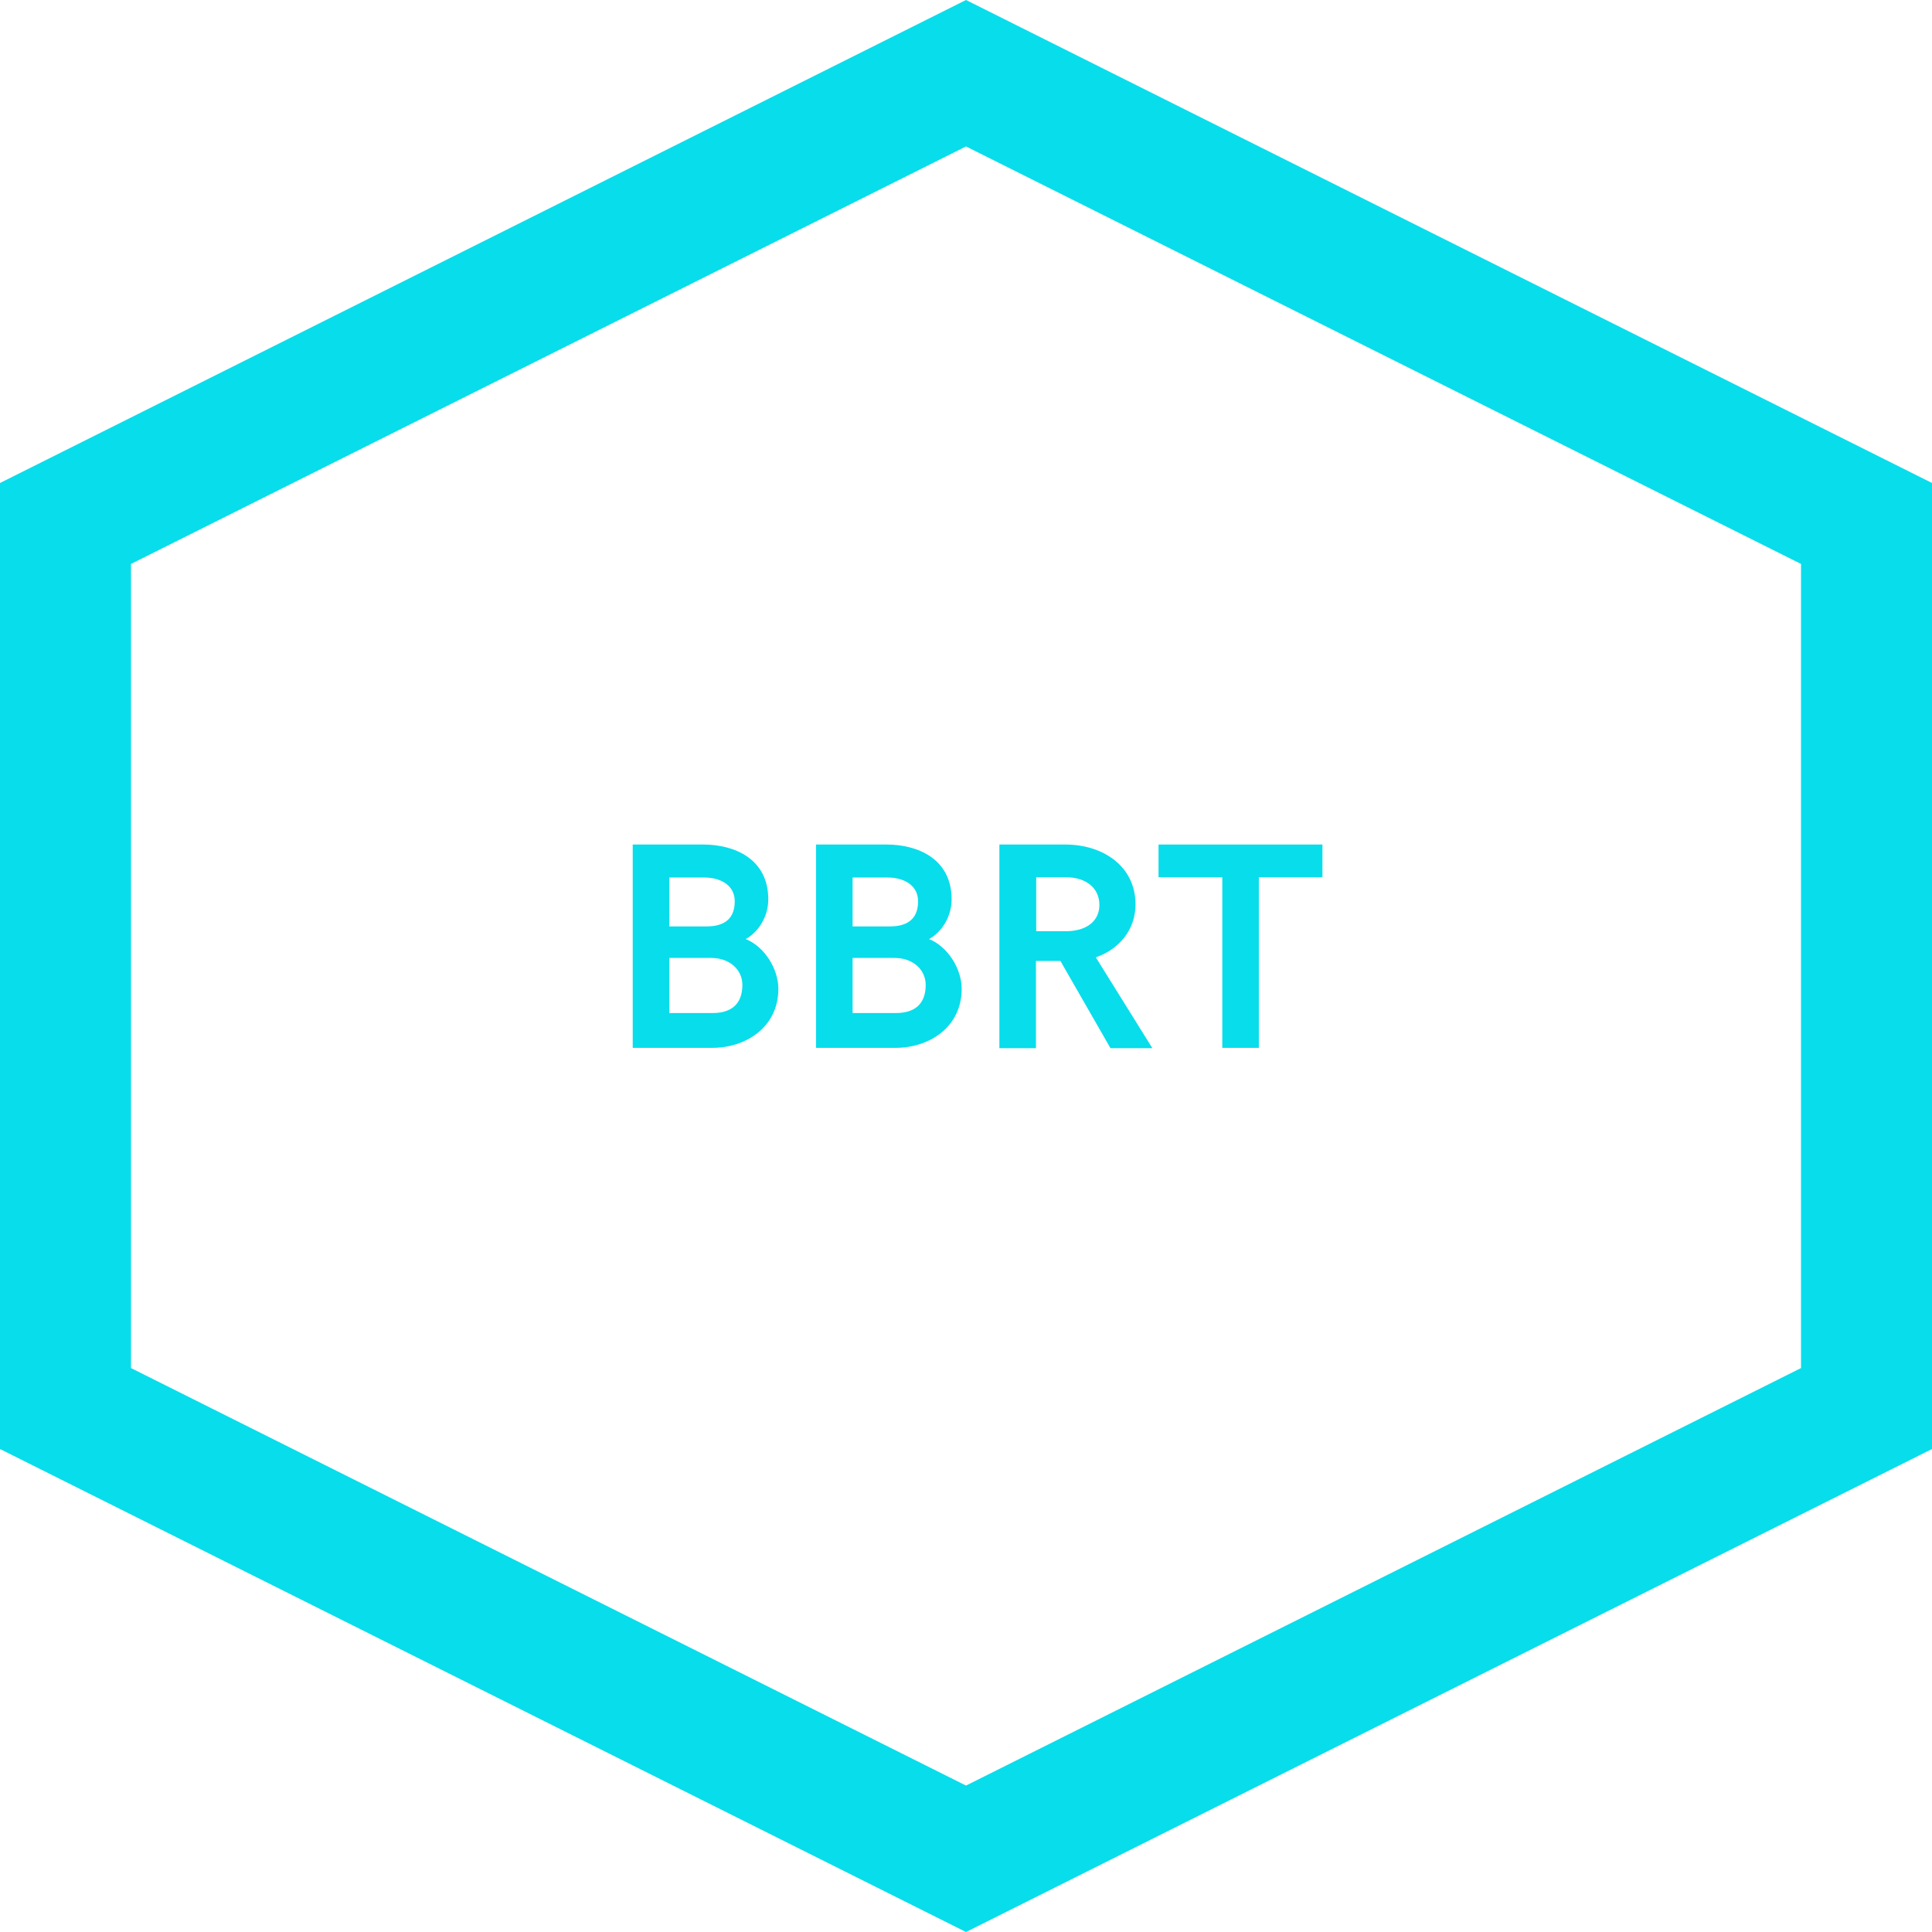 <svg width="118" height="118" viewBox="0 0 118 118" fill="none" xmlns="http://www.w3.org/2000/svg">
<path d="M4 31.972L59 4.472L114 31.972V86.028L59 113.528L4 86.028V31.972Z" stroke="#08DDEB" stroke-width="8"/>
<path d="M38.645 64H43.487C45.597 64 47.539 62.708 47.539 60.397C47.539 59.157 46.678 57.804 45.544 57.355C46.247 56.977 46.924 56.063 46.924 54.93C46.924 52.442 44.841 51.581 42.951 51.581H38.645V64ZM40.877 56.582V53.594H42.986C44.05 53.594 44.876 54.086 44.876 55.053C44.876 56.274 44.032 56.582 43.162 56.582H40.877ZM40.877 61.873V58.507H43.435C44.603 58.507 45.342 59.263 45.342 60.15C45.342 61.319 44.674 61.873 43.523 61.873H40.877Z" fill="#08DDEB"/>
<path d="M49.842 64H54.685C56.794 64 58.736 62.708 58.736 60.397C58.736 59.157 57.875 57.804 56.741 57.355C57.444 56.977 58.121 56.063 58.121 54.93C58.121 52.442 56.038 51.581 54.148 51.581H49.842V64ZM52.074 56.582V53.594H54.184C55.247 53.594 56.073 54.086 56.073 55.053C56.073 56.274 55.23 56.582 54.359 56.582H52.074ZM52.074 61.873V58.507H54.632C55.801 58.507 56.539 59.263 56.539 60.15C56.539 61.319 55.871 61.873 54.72 61.873H52.074Z" fill="#08DDEB"/>
<path d="M61.039 64.018H63.272V58.691H64.766L67.824 64.018H70.382L66.928 58.472C68.334 57.988 69.353 56.802 69.353 55.237C69.353 52.908 67.376 51.581 65.056 51.581H61.039V64.018ZM63.289 56.872V53.576H65.073C66.348 53.576 67.147 54.244 67.147 55.273C67.147 56.204 66.444 56.819 65.258 56.872H63.289Z" fill="#08DDEB"/>
<path d="M74.653 64H76.886V53.576H80.77V51.581H70.76V53.576H74.653V64Z" fill="#08DDEB"/>
</svg>
